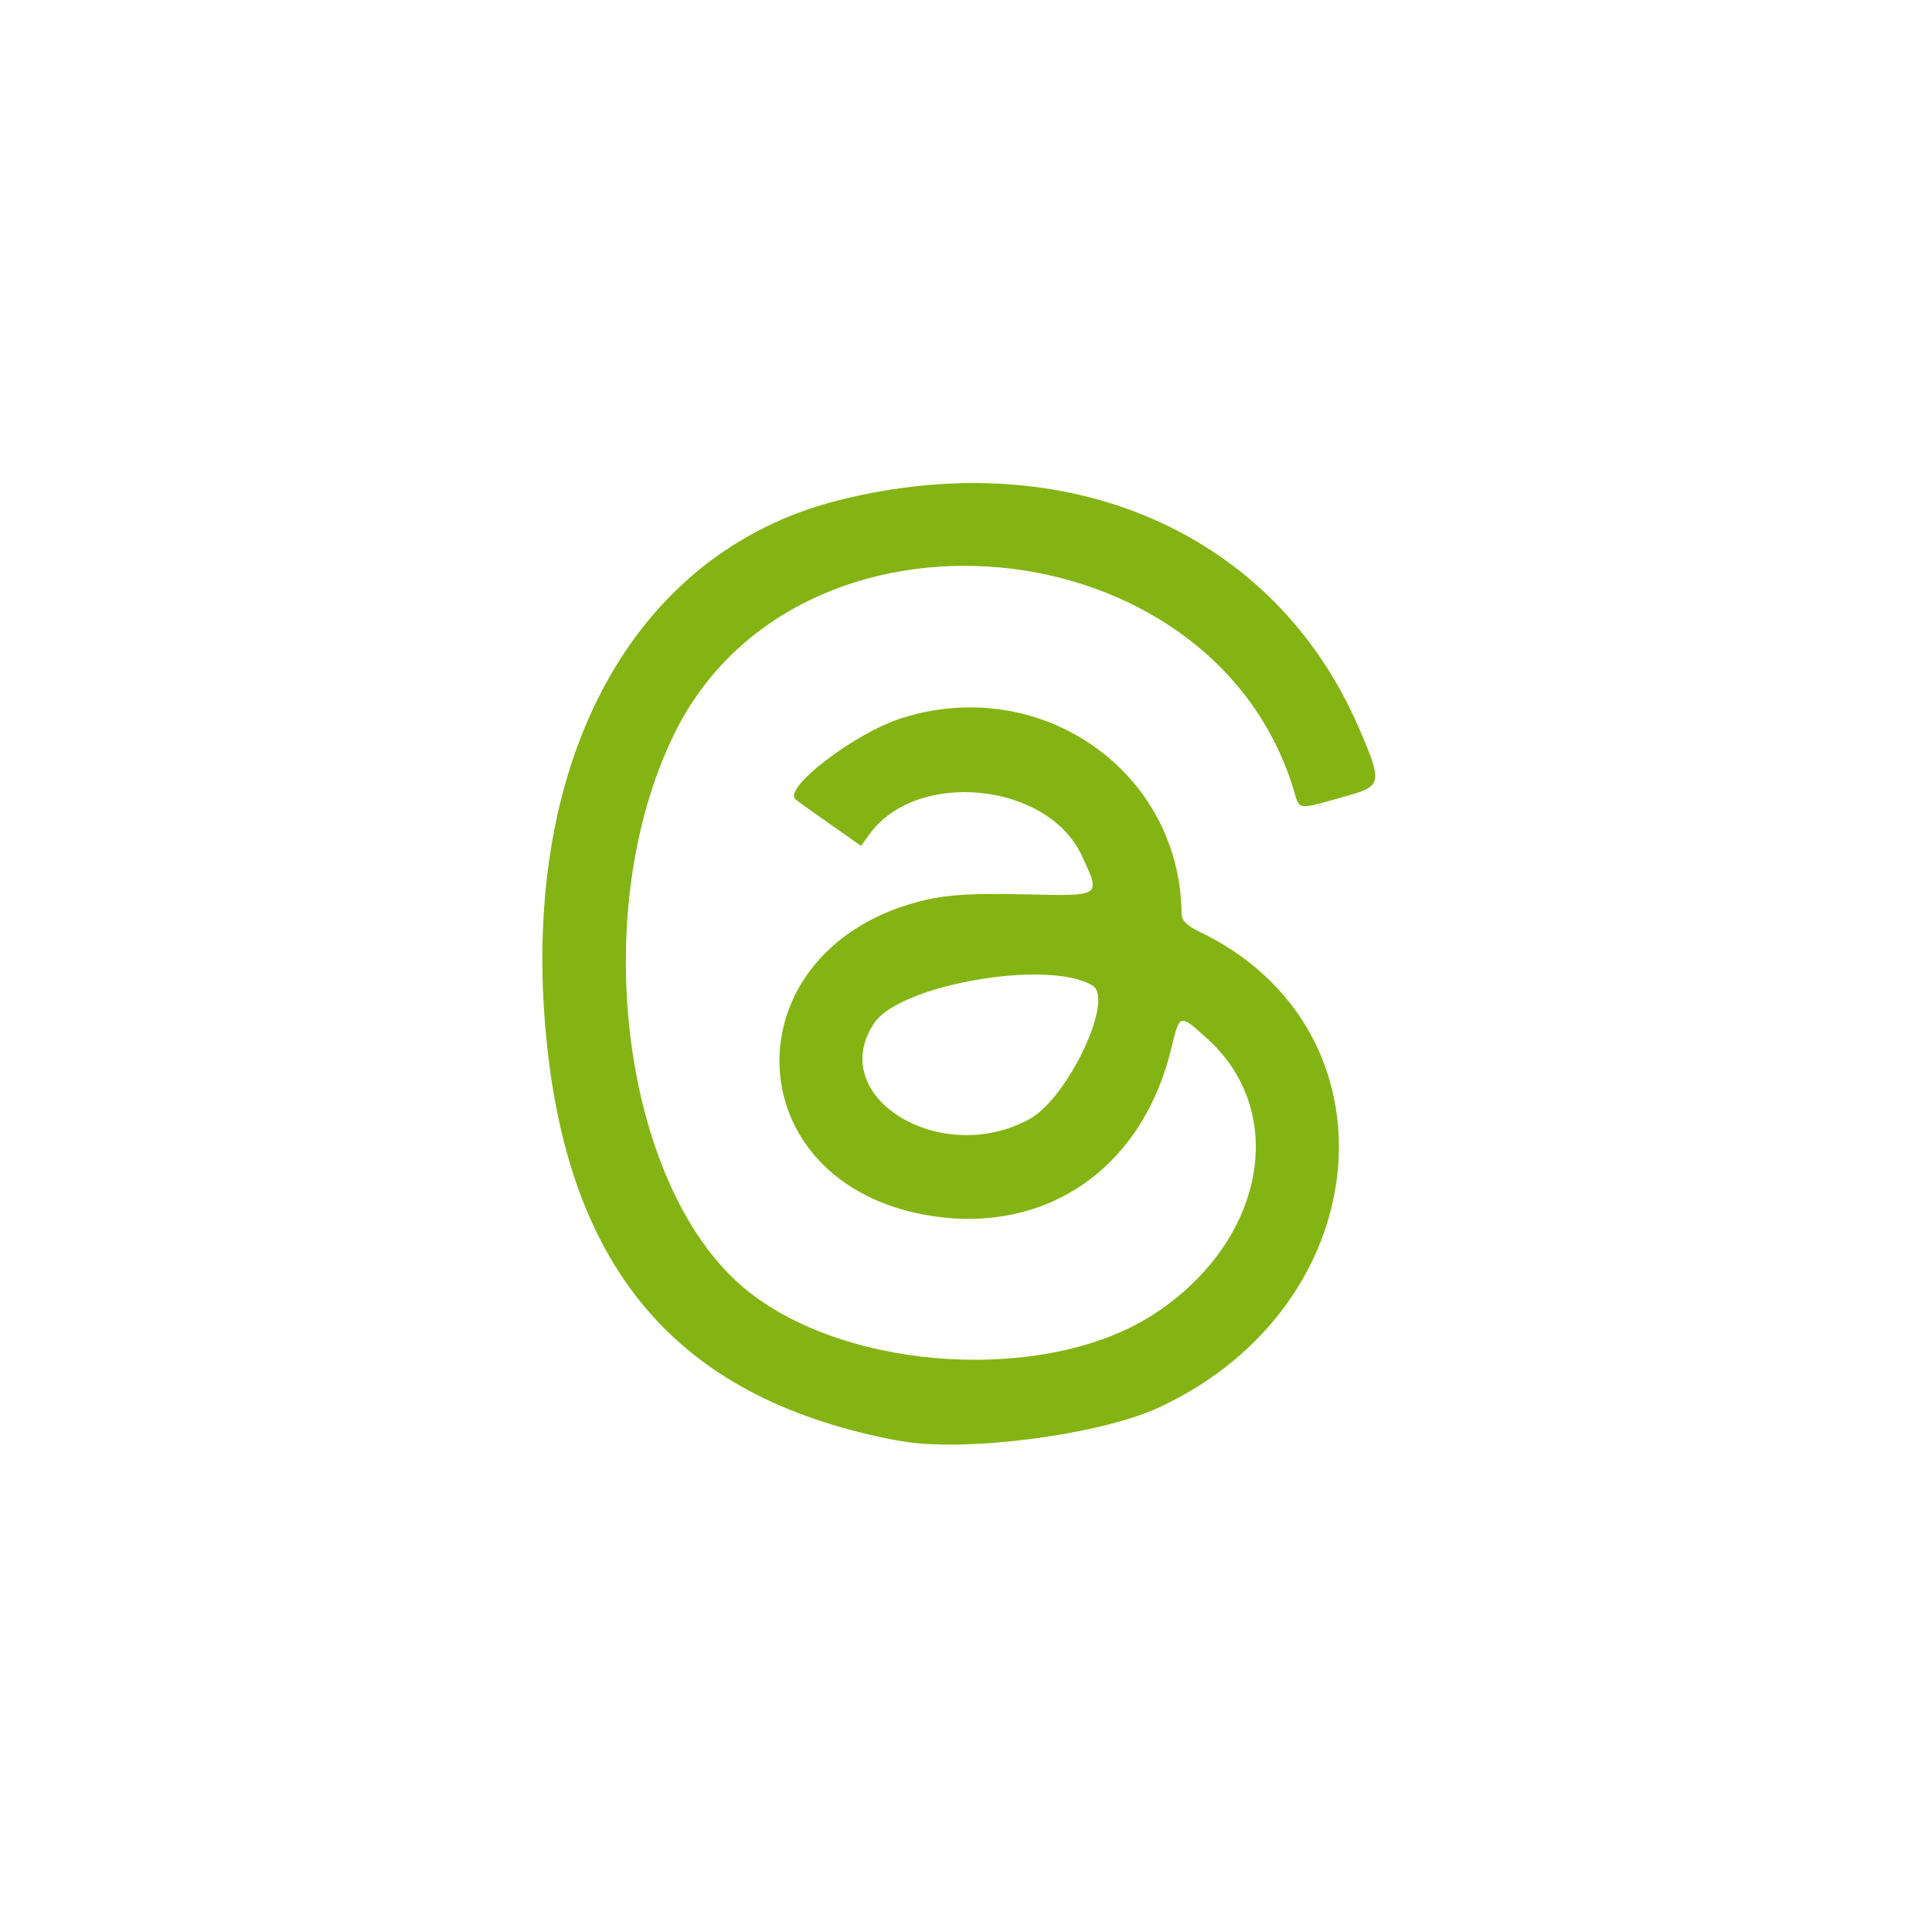 <?xml version="1.0" encoding="UTF-8"?>
<svg width="32px" height="32px" viewBox="0 0 32 32" version="1.1" xmlns="http://www.w3.org/2000/svg" xmlns:xlink="http://www.w3.org/1999/xlink">
	<!-- Generator: Sketch 52.2 (67145) - http://www.bohemiancoding.com/sketch -->
	<title>ico/24px/facebook/green/no-outline</title>
	<desc>Created with Sketch.</desc>
	<g id="ico/24px/facebook/green/no-outline" stroke="none" stroke-width="1" fill="none" fill-rule="evenodd">
		<path d="M 14.906,23.867 C 11.322,23.208 9.473,21.141 9.063,17.335 8.562,12.683 10.444,9.153 13.887,8.287 c 3.808,-0.958 7.223,0.535 8.62,3.768 0.389,0.899 0.38,0.963 -0.158,1.116 -0.881,0.25 -0.819,0.255 -0.916,-0.07 -1.336,-4.458 -8.222,-5.096 -10.262,-0.951 -1.467,2.98 -0.853,7.6 1.229,9.245 1.686,1.333 4.948,1.516 6.705,0.376 1.839,-1.193 2.255,-3.341 0.886,-4.572 -0.459,-0.413 -0.449,-0.416 -0.593,0.176 -0.478,1.966 -2.051,3.062 -3.967,2.765 -3.307,-0.513 -3.382,-4.468 -0.099,-5.235 0.373,-0.087 0.788,-0.11 1.63,-0.092 1.298,0.029 1.275,0.045 0.954,-0.644 -0.564,-1.211 -2.728,-1.431 -3.51,-0.357 l -0.144,0.198 -0.511,-0.358 c -0.281,-0.197 -0.54,-0.382 -0.575,-0.413 -0.213,-0.183 0.977,-1.095 1.752,-1.342 2.311,-0.738 4.623,0.877 4.643,3.242 8.67e-4,0.103 0.092,0.196 0.279,0.285 3.383,1.608 3.001,6.195 -0.656,7.889 -0.989,0.458 -3.231,0.747 -4.288,0.553 z m 2.142,-5.329 c 0.637,-0.347 1.415,-1.987 1.049,-2.213 -0.719,-0.444 -3.184,-0.022 -3.616,0.619 -0.818,1.214 1.089,2.398 2.566,1.594 z" id="Fill-1" fill="#84B414"></path>
	</g>
</svg>
